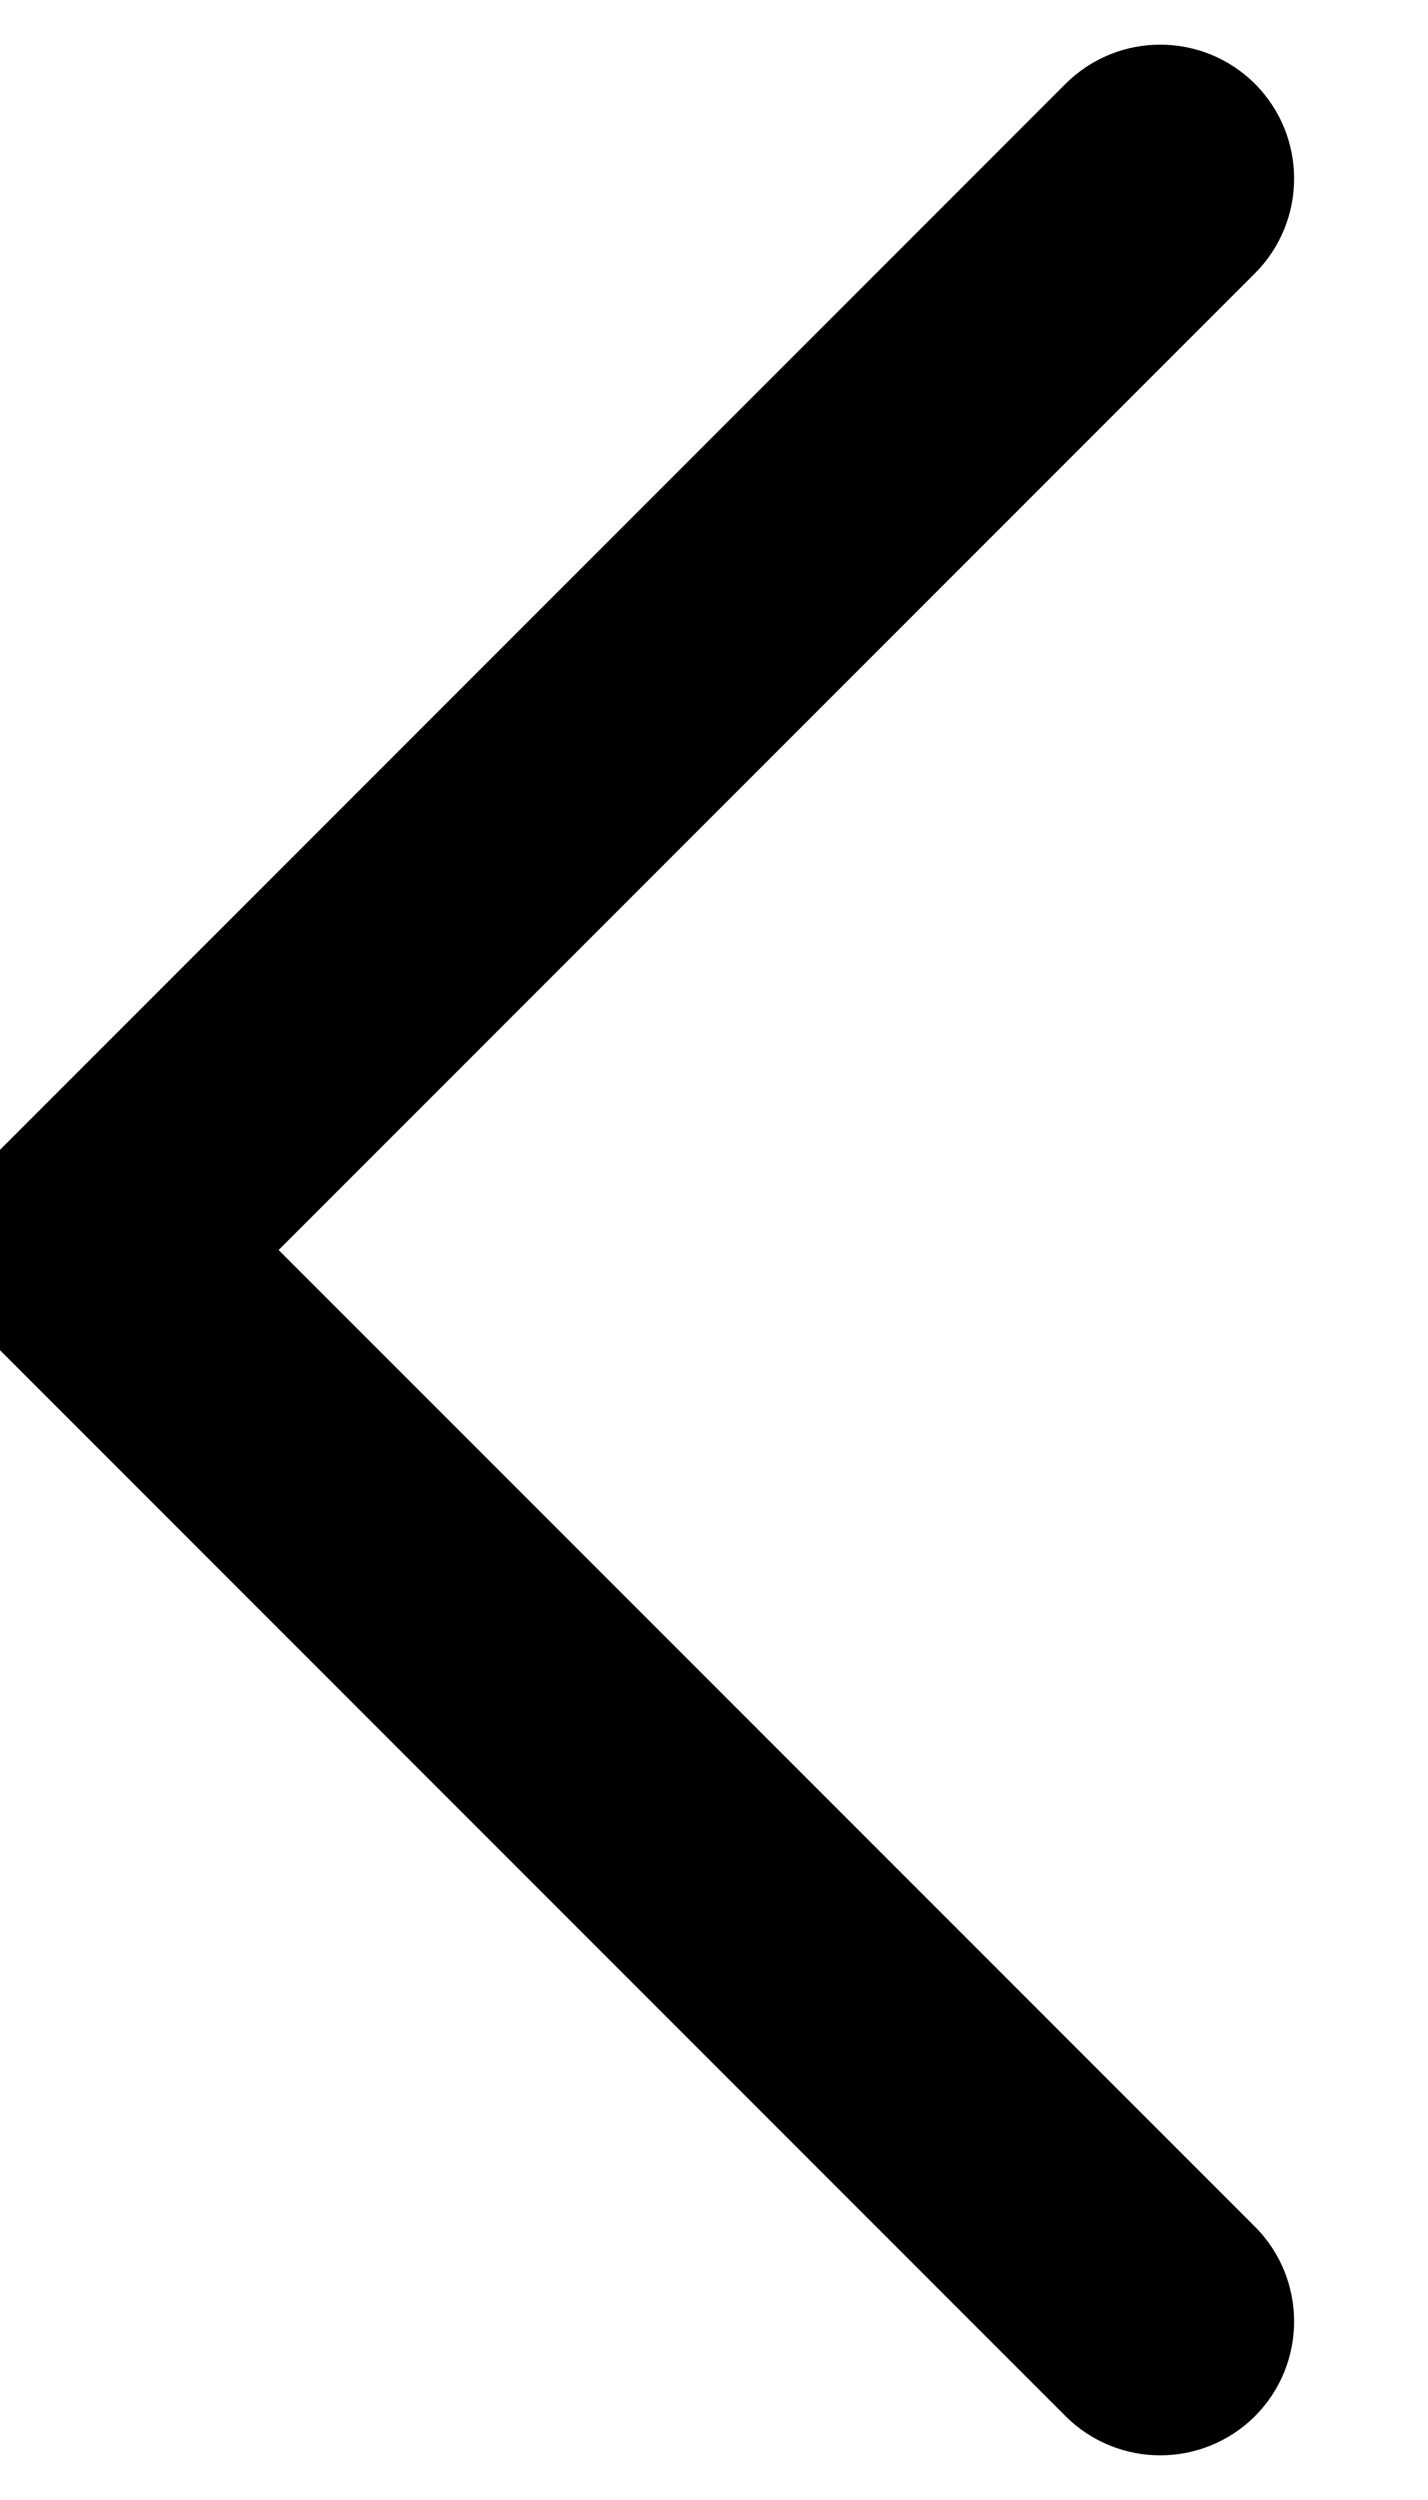 <svg width="16" height="28" viewBox="0 0 16 28" fill="none" xmlns="http://www.w3.org/2000/svg" xmlns:xlink="http://www.w3.org/1999/xlink">
<path d="M11.939,27.061C12.525,27.646 13.475,27.646 14.061,27.061C14.646,26.475 14.646,25.525 14.061,24.939L11.939,27.061ZM1,14L-0.061,12.939C-0.646,13.525 -0.646,14.475 -0.061,15.061L1,14ZM14.061,3.061C14.646,2.475 14.646,1.525 14.061,0.939C13.475,0.354 12.525,0.354 11.939,0.939L14.061,3.061ZM14.061,24.939L2.061,12.939L-0.061,15.061L11.939,27.061L14.061,24.939ZM2.061,15.061L14.061,3.061L11.939,0.939L-0.061,12.939L2.061,15.061Z" fill="#000000"/>
</svg>
